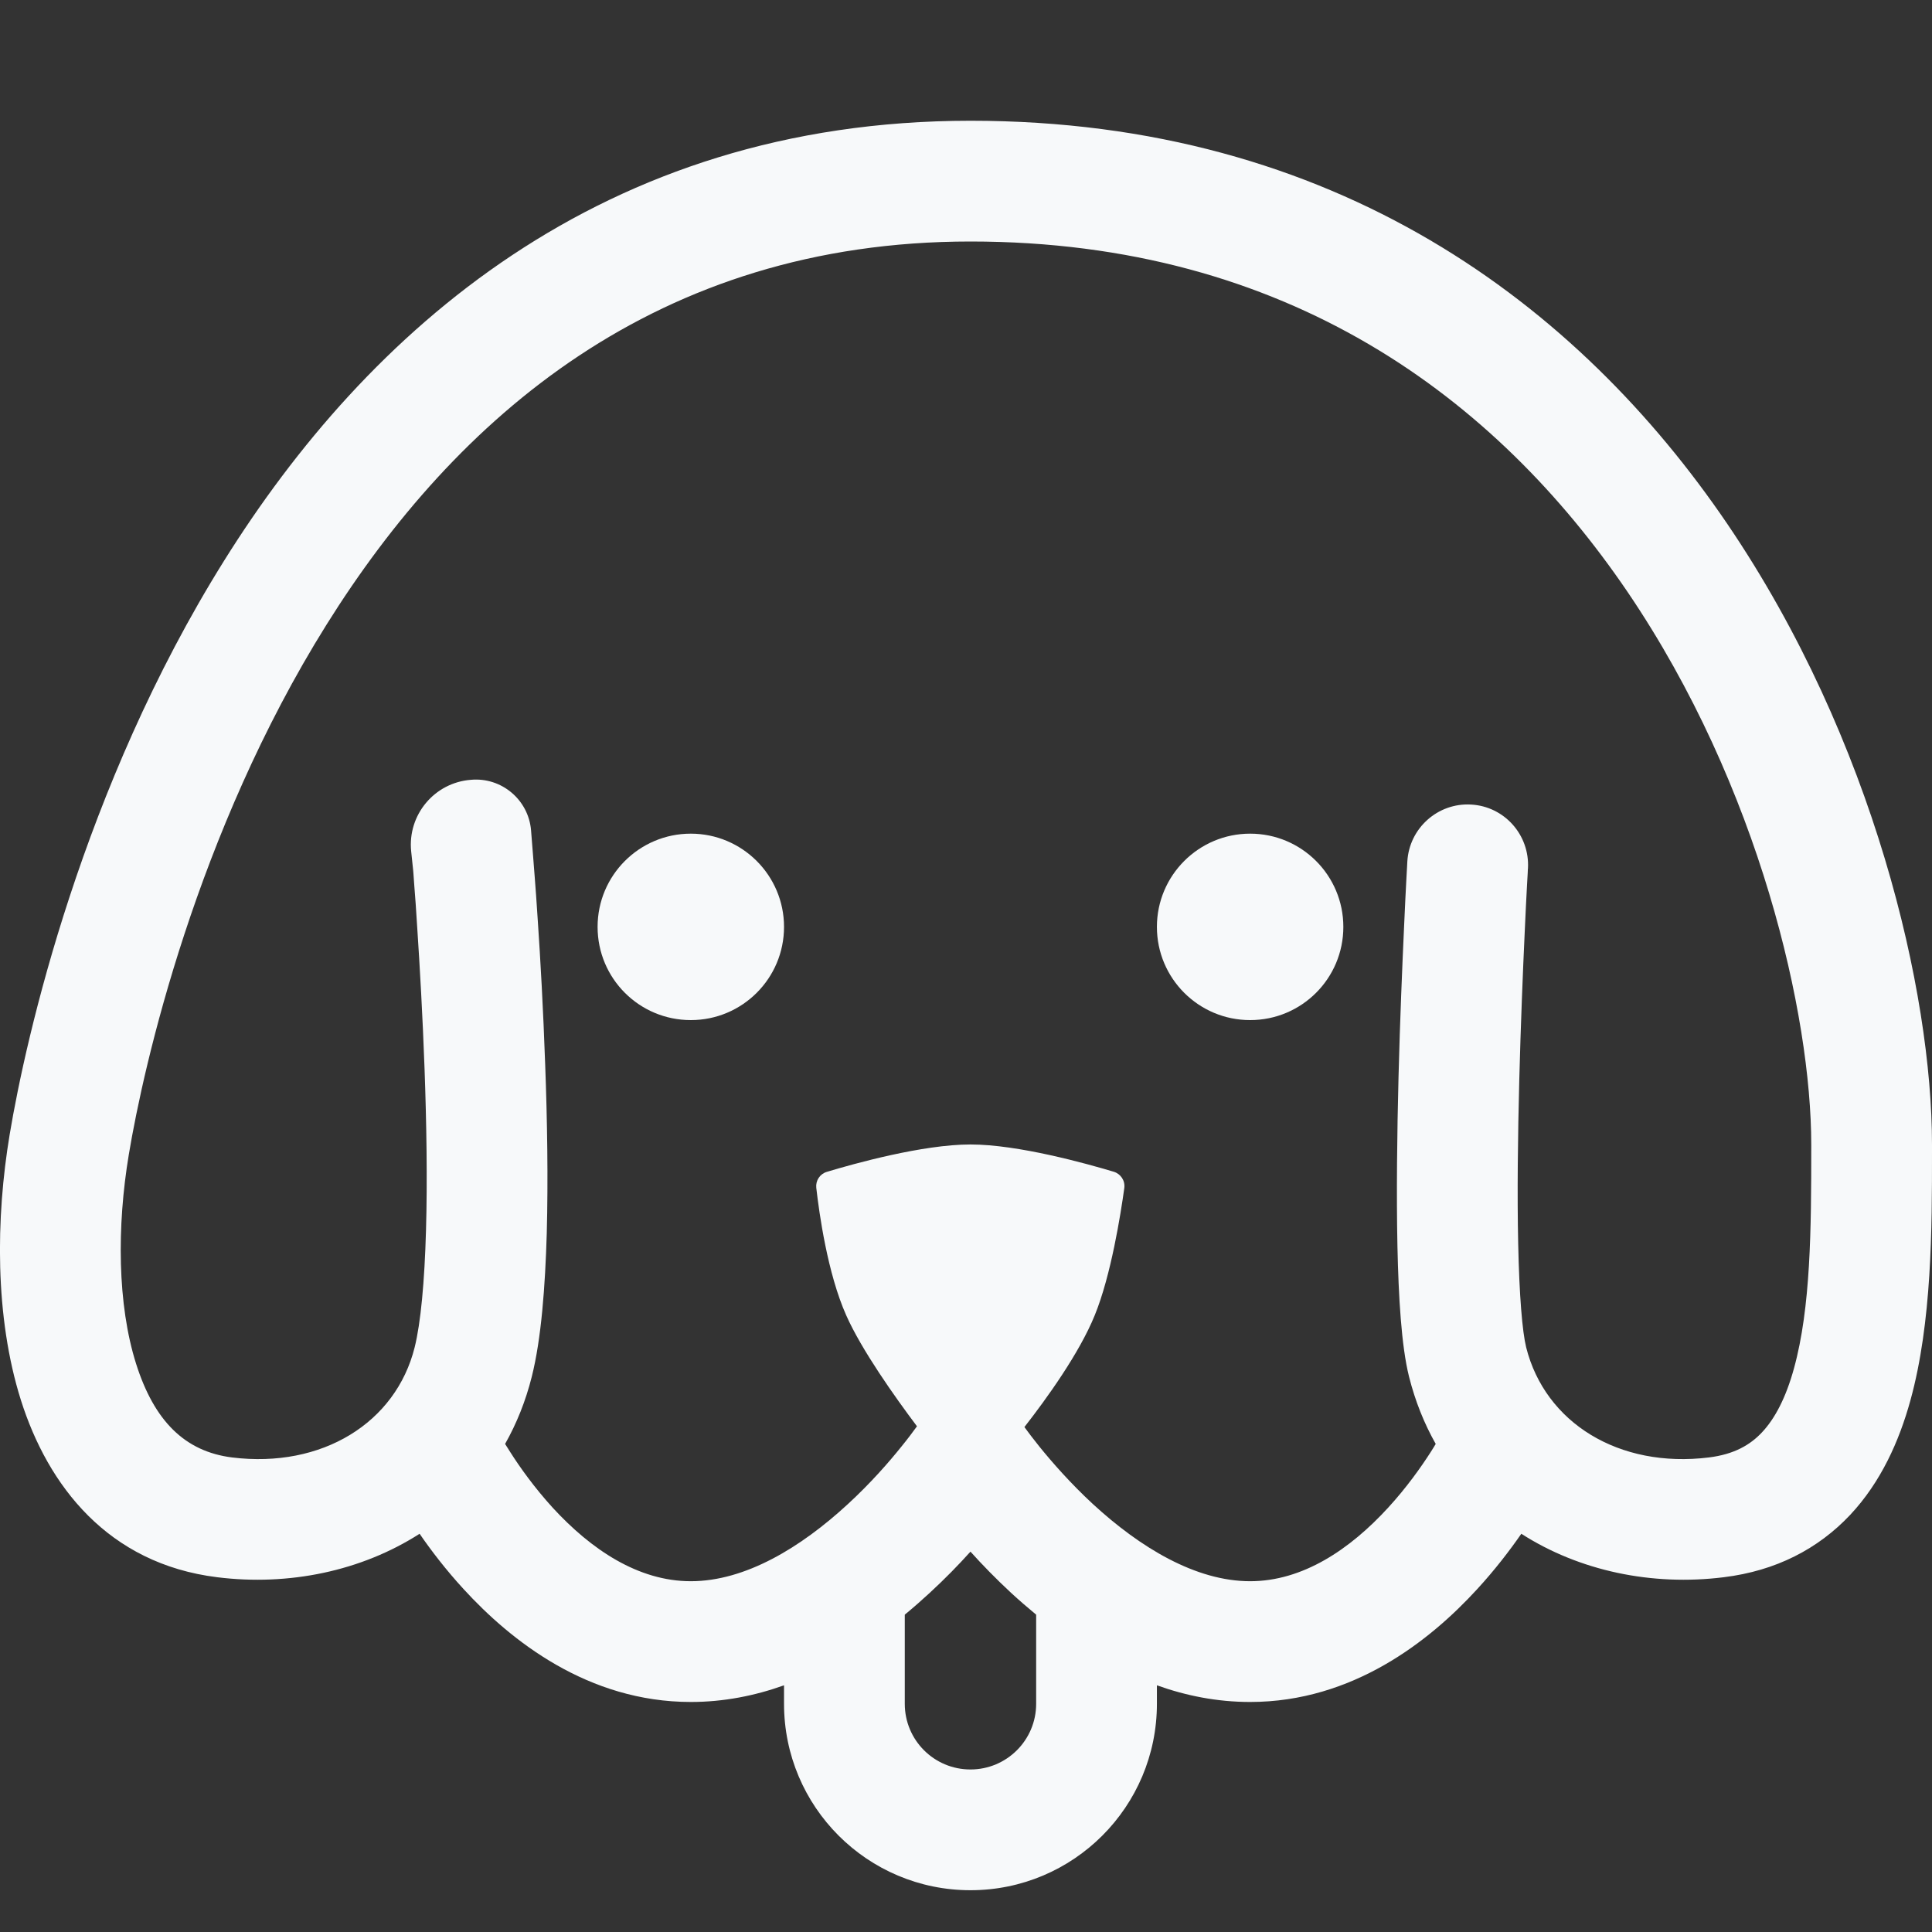 <svg width="16" height="16" viewBox="0 0 16 16" fill="none" xmlns="http://www.w3.org/2000/svg">
<rect x="0" y="0" width="16" height="16" fill="#333333" stroke="none"/>
<g clip-path="url(#clip0_5701_51996)">
<path d="M5.721 8.448C6.147 8.448 6.493 8.103 6.493 7.676C6.493 7.25 6.147 6.904 5.721 6.904C5.294 6.904 4.949 7.25 4.949 7.676C4.949 8.103 5.294 8.448 5.721 8.448Z" fill="#F7F9FA"/>
<path d="M11.125 7.676C11.125 8.103 10.78 8.448 10.353 8.448C9.927 8.448 9.581 8.103 9.581 7.676C9.581 7.25 9.927 6.904 10.353 6.904C10.78 6.904 11.125 7.25 11.125 7.676Z" fill="#F7F9FA"/>
<path fill-rule="evenodd" clip-rule="evenodd" d="M14.275 13.062C13.682 13.136 13.081 13.011 12.599 12.702C12.503 12.84 12.381 13 12.233 13.161C11.842 13.588 11.203 14.095 10.353 14.095C10.079 14.095 9.821 14.043 9.581 13.957V14.11C9.581 14.963 8.89 15.654 8.037 15.654C7.184 15.654 6.493 14.963 6.493 14.11V13.957C6.253 14.043 5.994 14.095 5.721 14.095C4.87 14.095 4.231 13.588 3.84 13.161C3.692 13 3.57 12.84 3.475 12.702C2.993 13.011 2.392 13.136 1.799 13.062C0.893 12.95 0.397 12.303 0.173 11.595C-0.045 10.904 -0.035 10.086 0.08 9.396C0.214 8.592 0.68 6.525 1.855 4.645C3.037 2.753 4.977 1 8.037 1C11.065 1 13.073 2.526 14.305 4.339C15.522 6.131 16 8.224 16 9.478L16 9.543C16 10.169 16 10.95 15.821 11.598C15.728 11.935 15.577 12.274 15.322 12.546C15.057 12.827 14.708 13.009 14.275 13.062ZM1.067 9.56C1.19 8.82 1.626 6.898 2.703 5.175C3.772 3.464 5.435 2 8.037 2C10.67 2 12.393 3.305 13.478 4.901C14.577 6.52 15 8.415 15 9.478L15 9.507C15 10.177 14.996 10.828 14.857 11.332C14.79 11.576 14.699 11.748 14.593 11.861C14.495 11.966 14.362 12.044 14.152 12.07C13.407 12.162 12.796 11.783 12.639 11.158C12.607 11.028 12.582 10.729 12.573 10.3C12.564 9.889 12.57 9.407 12.582 8.944C12.594 8.482 12.612 8.043 12.627 7.72C12.634 7.558 12.641 7.425 12.646 7.333L12.652 7.227L12.653 7.2L12.654 7.191C12.669 6.915 12.459 6.678 12.183 6.663C11.908 6.647 11.671 6.858 11.655 7.134L11.653 7.172L11.647 7.281C11.642 7.375 11.635 7.509 11.628 7.673C11.613 8.001 11.594 8.447 11.582 8.918C11.57 9.388 11.564 9.887 11.573 10.321C11.582 10.736 11.605 11.145 11.669 11.401C11.72 11.604 11.795 11.79 11.89 11.958C11.878 11.978 11.865 12 11.85 12.023C11.768 12.151 11.649 12.319 11.496 12.486C11.18 12.831 10.789 13.095 10.353 13.095C9.902 13.095 9.442 12.816 9.051 12.456C8.865 12.284 8.713 12.11 8.607 11.979C8.555 11.914 8.514 11.86 8.488 11.824C8.487 11.822 8.485 11.82 8.484 11.818C8.668 11.582 8.938 11.208 9.066 10.893C9.201 10.563 9.281 10.055 9.311 9.839C9.319 9.778 9.282 9.722 9.224 9.704C8.997 9.636 8.431 9.478 8.037 9.478C7.642 9.478 7.072 9.637 6.847 9.705C6.79 9.722 6.754 9.777 6.76 9.836C6.784 10.047 6.853 10.545 7.008 10.893C7.135 11.179 7.409 11.566 7.594 11.812C7.591 11.816 7.588 11.82 7.585 11.824C7.559 11.86 7.519 11.914 7.466 11.979C7.361 12.11 7.209 12.284 7.022 12.456C6.632 12.816 6.172 13.095 5.721 13.095C5.284 13.095 4.894 12.831 4.577 12.486C4.425 12.319 4.305 12.151 4.224 12.023C4.209 12 4.195 11.978 4.183 11.958C4.278 11.79 4.353 11.604 4.404 11.401C4.483 11.087 4.515 10.654 4.528 10.216C4.54 9.767 4.532 9.272 4.515 8.817C4.499 8.36 4.475 7.936 4.454 7.628C4.444 7.473 4.435 7.347 4.428 7.259L4.42 7.157L4.418 7.13L4.398 6.877C4.377 6.623 4.153 6.435 3.9 6.458C3.598 6.481 3.375 6.748 3.405 7.049L3.422 7.211L3.424 7.236L3.431 7.334C3.438 7.419 3.447 7.542 3.456 7.693C3.476 7.995 3.5 8.408 3.516 8.852C3.532 9.297 3.54 9.768 3.528 10.188C3.516 10.618 3.484 10.957 3.434 11.158C3.278 11.783 2.667 12.162 1.922 12.07C1.531 12.021 1.277 11.768 1.127 11.294C0.972 10.804 0.967 10.158 1.067 9.56ZM8.373 13.191C8.437 13.25 8.507 13.311 8.581 13.372V14.11C8.581 14.411 8.337 14.654 8.037 14.654C7.736 14.654 7.493 14.411 7.493 14.11V13.372C7.567 13.311 7.636 13.25 7.7 13.191C7.827 13.074 7.94 12.958 8.037 12.85C8.134 12.958 8.247 13.074 8.373 13.191Z" fill="#F7F9FA"/>
</g>
<defs>
<clipPath id="clip0_5701_51996">
<rect width="16" height="16" fill="white"/>
</clipPath>
</defs>
</svg>
